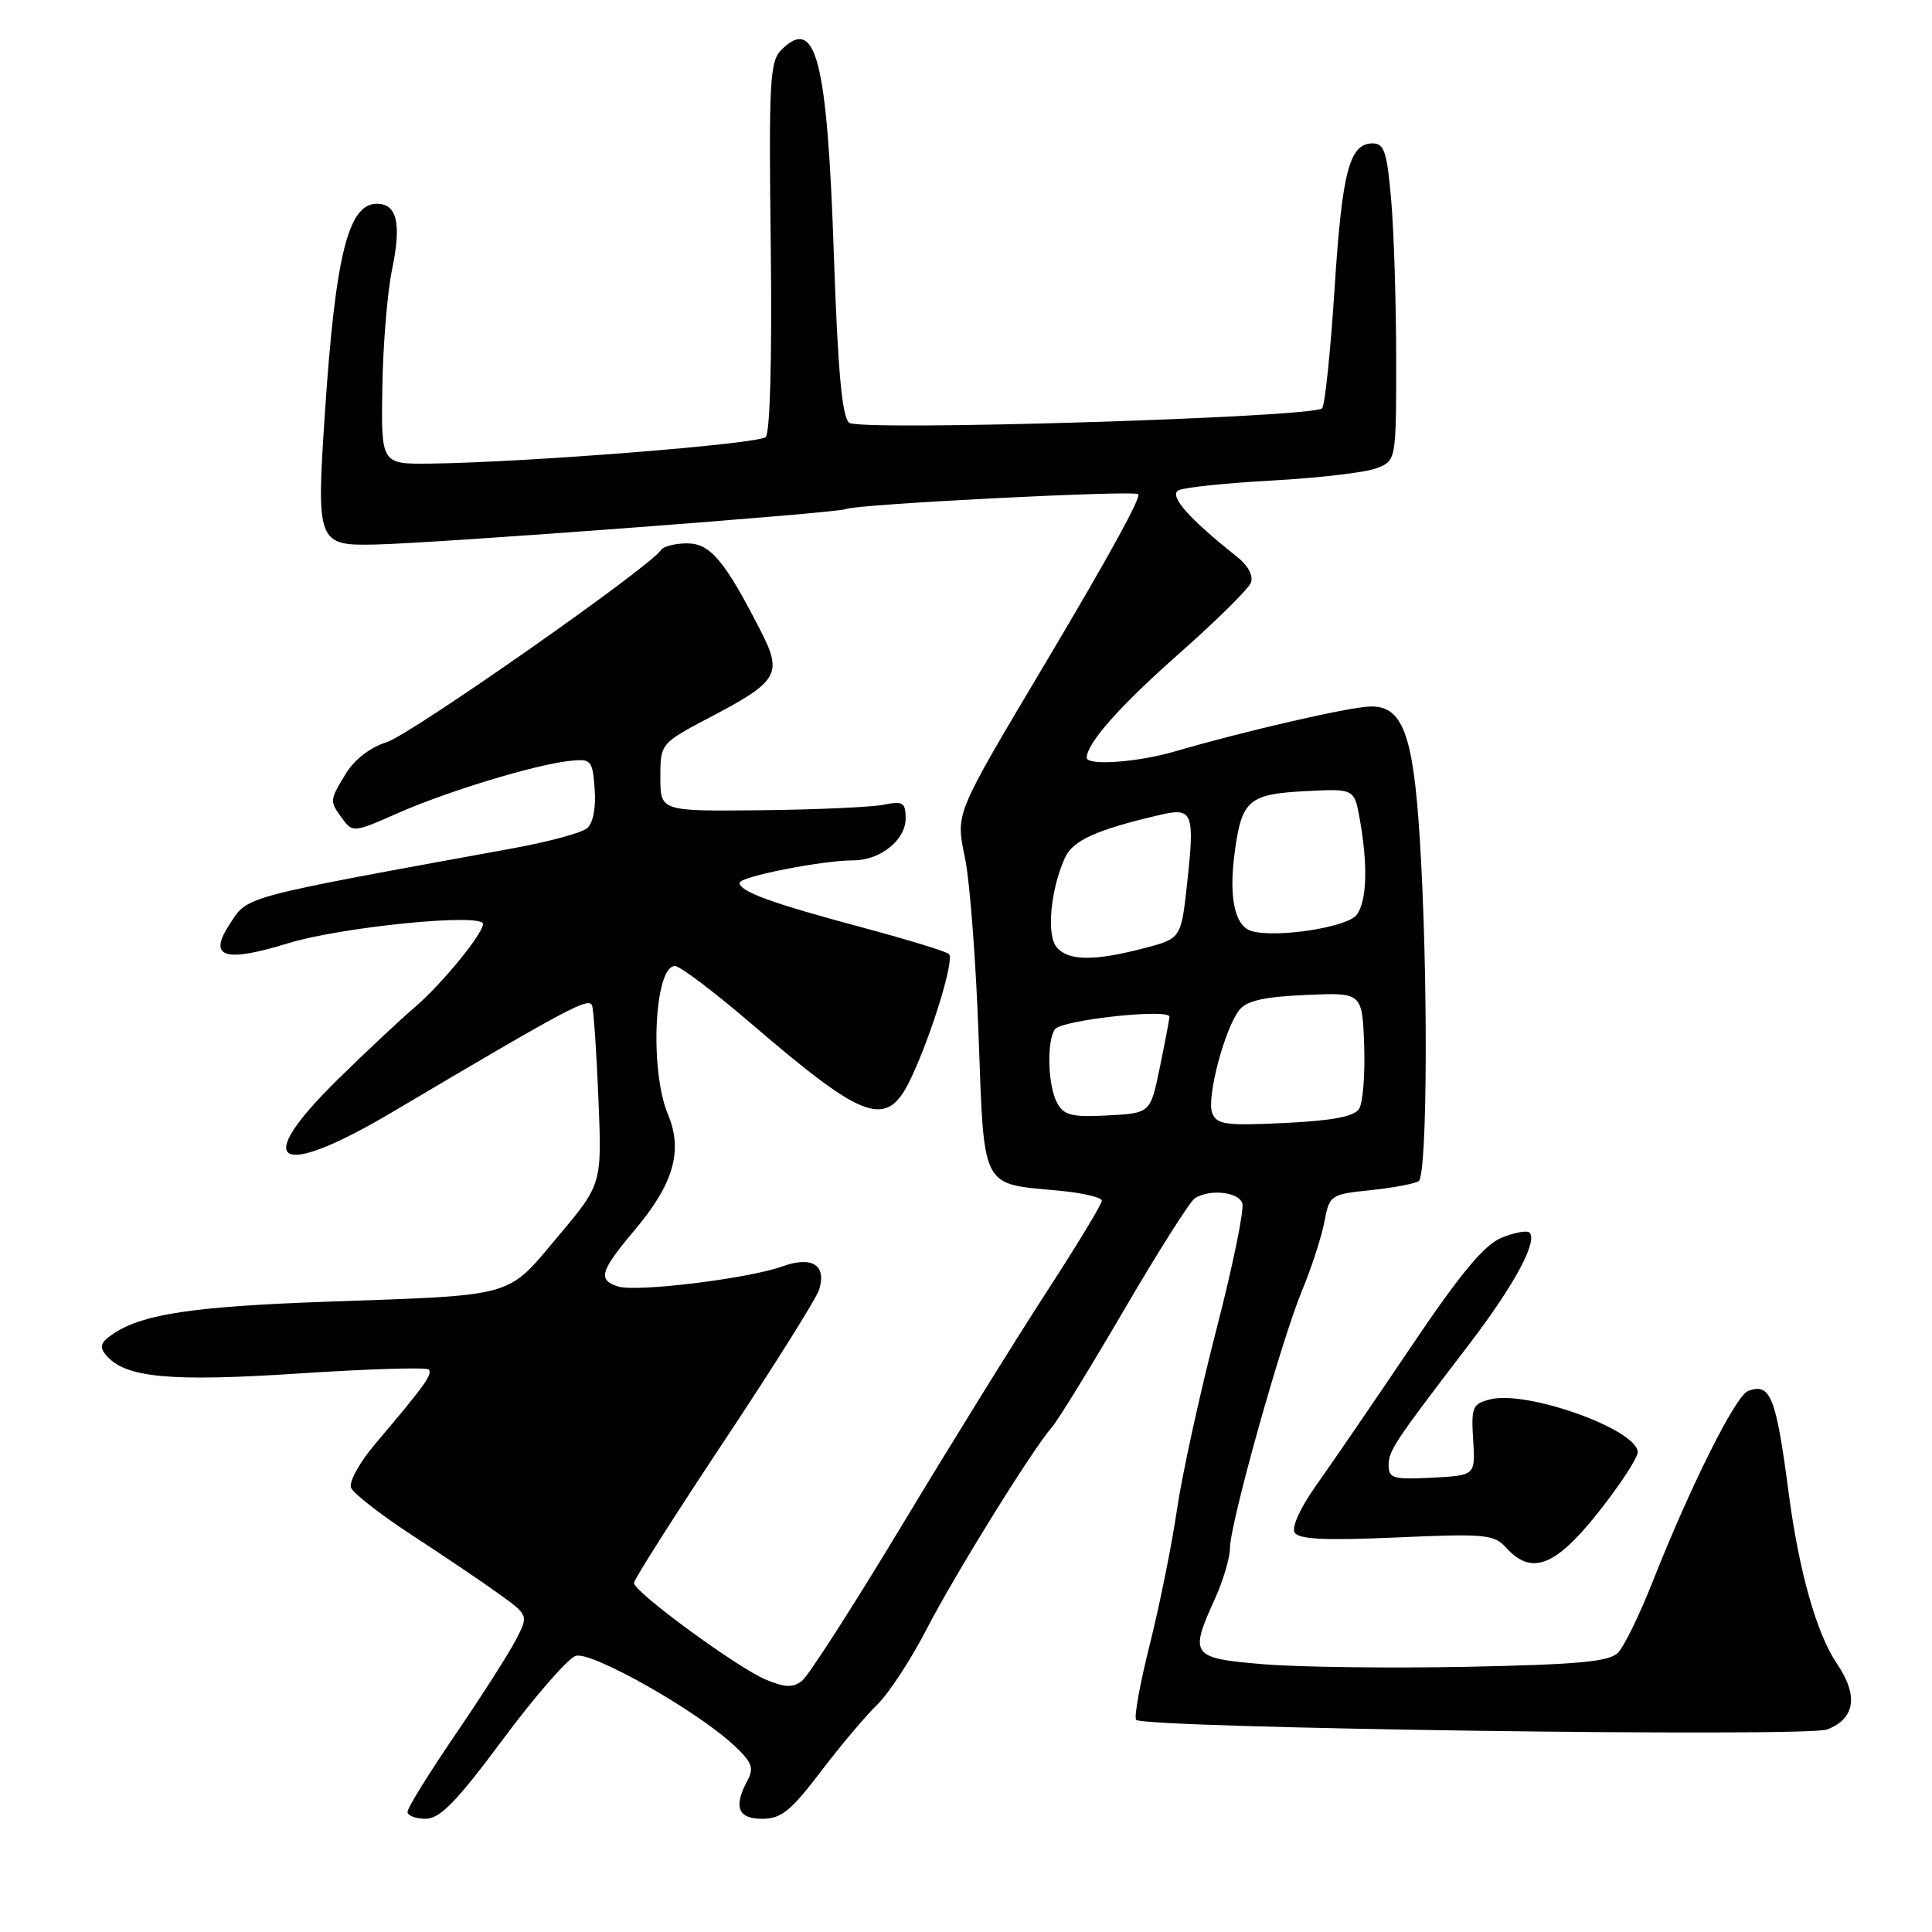 <?xml version="1.0" encoding="UTF-8" standalone="no"?>
<!DOCTYPE svg PUBLIC "-//W3C//DTD SVG 1.1//EN" "http://www.w3.org/Graphics/SVG/1.1/DTD/svg11.dtd" >
<svg xmlns="http://www.w3.org/2000/svg" xmlns:xlink="http://www.w3.org/1999/xlink" version="1.1" viewBox="0 0 256 256">
 <g >
 <path fill="currentColor"
d=" M 66.62 230.50 C 70.91 224.72 75.27 219.73 76.29 219.41 C 78.34 218.76 92.18 226.57 97.19 231.21 C 99.62 233.45 99.94 234.25 99.06 235.89 C 97.16 239.43 97.76 241.00 101.00 241.00 C 103.51 241.00 104.78 239.97 108.75 234.76 C 111.36 231.32 114.74 227.32 116.26 225.85 C 117.77 224.39 120.72 219.88 122.80 215.84 C 126.61 208.48 136.89 191.91 139.44 189.04 C 140.19 188.19 144.48 181.21 148.98 173.51 C 153.47 165.82 157.68 159.19 158.32 158.78 C 160.28 157.53 164.03 157.91 164.61 159.41 C 164.90 160.19 163.36 167.73 161.18 176.16 C 159.00 184.60 156.65 195.32 155.96 200.00 C 155.28 204.68 153.65 212.73 152.35 217.91 C 151.05 223.08 150.24 227.57 150.55 227.89 C 151.66 228.99 239.38 230.22 242.11 229.16 C 245.81 227.74 246.27 224.68 243.43 220.49 C 240.70 216.47 238.38 208.26 237.00 197.77 C 235.33 185.03 234.59 183.18 231.62 184.32 C 229.97 184.95 224.00 196.89 219.01 209.52 C 217.28 213.91 215.20 218.17 214.40 218.99 C 213.24 220.18 209.17 220.56 194.39 220.86 C 184.18 221.06 172.05 220.91 167.42 220.52 C 157.83 219.72 157.57 219.37 160.98 211.86 C 162.07 209.46 162.97 206.43 162.98 205.11 C 163.01 201.78 169.77 177.64 172.53 171.00 C 173.79 167.97 175.12 163.87 175.49 161.88 C 176.16 158.35 176.30 158.25 181.56 157.71 C 184.52 157.40 187.41 156.86 187.97 156.52 C 189.16 155.79 189.25 128.79 188.12 111.00 C 187.25 97.20 185.82 93.44 181.47 93.62 C 178.51 93.74 164.84 96.89 155.64 99.58 C 150.70 101.02 144.00 101.49 144.00 100.40 C 144.00 98.49 148.38 93.54 156.23 86.61 C 161.15 82.27 165.43 78.04 165.75 77.21 C 166.10 76.30 165.37 74.92 163.92 73.78 C 157.53 68.72 154.84 65.67 156.16 64.97 C 156.90 64.58 162.50 64.00 168.60 63.67 C 174.71 63.33 180.89 62.61 182.35 62.06 C 185.00 61.05 185.00 61.05 185.00 47.68 C 185.00 40.32 184.71 30.86 184.35 26.65 C 183.80 20.16 183.43 19.00 181.89 19.00 C 178.80 19.00 177.83 22.70 176.83 38.38 C 176.29 46.69 175.55 53.77 175.18 54.11 C 173.82 55.33 113.89 57.16 112.52 56.02 C 111.57 55.23 111.02 49.18 110.49 33.72 C 109.61 7.83 108.12 2.03 103.53 6.61 C 102.00 8.14 101.86 10.82 102.13 32.64 C 102.31 47.34 102.04 57.35 101.46 57.91 C 100.51 58.84 69.59 61.28 57.00 61.43 C 50.50 61.50 50.50 61.50 50.66 51.35 C 50.75 45.77 51.32 38.76 51.94 35.77 C 53.22 29.61 52.62 27.00 49.93 27.00 C 46.15 27.00 44.45 33.80 43.06 54.60 C 41.90 71.98 42.03 72.33 49.80 72.15 C 58.00 71.97 111.27 67.95 112.07 67.46 C 113.08 66.83 150.27 64.93 150.82 65.48 C 151.23 65.89 147.10 73.42 138.90 87.22 C 126.28 108.44 126.64 107.58 127.89 113.81 C 128.52 116.93 129.32 127.49 129.67 137.29 C 130.41 157.70 129.97 156.82 140.13 157.75 C 143.36 158.04 146.00 158.65 146.00 159.10 C 146.00 159.55 142.65 165.08 138.55 171.39 C 134.46 177.69 125.87 191.55 119.47 202.18 C 113.07 212.80 107.13 222.04 106.28 222.71 C 105.06 223.66 104.04 223.62 101.48 222.56 C 97.70 220.98 84.00 210.94 84.00 209.75 C 84.00 209.31 89.37 200.86 95.93 190.98 C 102.49 181.11 108.16 172.07 108.53 170.91 C 109.57 167.63 107.61 166.38 103.65 167.81 C 99.20 169.42 84.33 171.24 81.92 170.47 C 79.17 169.60 79.50 168.46 84.04 163.06 C 89.26 156.88 90.53 152.51 88.51 147.67 C 86.05 141.79 86.70 128.00 89.44 128.00 C 90.10 128.00 94.66 131.45 99.57 135.66 C 114.80 148.72 117.55 149.64 120.77 142.75 C 123.52 136.87 126.48 127.15 125.75 126.42 C 125.42 126.08 120.27 124.51 114.32 122.91 C 102.28 119.69 98.00 118.14 98.00 116.98 C 98.00 116.16 108.96 114.00 113.11 114.00 C 116.63 114.00 120.00 111.30 120.00 108.47 C 120.00 106.33 119.66 106.12 117.09 106.63 C 115.49 106.95 108.18 107.28 100.84 107.36 C 87.50 107.50 87.50 107.50 87.50 103.00 C 87.50 98.50 87.50 98.50 94.39 94.88 C 103.06 90.32 103.68 89.26 100.89 83.78 C 96.05 74.30 94.13 72.00 91.05 72.00 C 89.44 72.00 87.87 72.40 87.56 72.90 C 86.21 75.08 54.38 97.38 51.22 98.35 C 49.10 99.00 46.98 100.63 45.86 102.46 C 43.64 106.10 43.64 106.12 45.38 108.50 C 46.71 110.33 46.93 110.31 52.63 107.78 C 59.17 104.88 70.90 101.31 75.50 100.82 C 78.36 100.52 78.51 100.70 78.80 104.59 C 78.98 107.07 78.58 109.10 77.78 109.76 C 77.06 110.36 72.65 111.55 67.99 112.40 C 31.43 119.08 32.91 118.68 30.40 122.51 C 27.54 126.88 29.74 127.58 38.17 124.99 C 45.27 122.81 64.00 120.95 64.00 122.43 C 64.00 123.73 58.53 130.41 55.00 133.43 C 53.08 135.07 48.46 139.39 44.75 143.04 C 33.23 154.34 36.71 156.41 52.00 147.35 C 75.57 133.40 78.08 132.06 78.46 133.27 C 78.67 133.95 79.05 139.54 79.30 145.71 C 79.76 156.92 79.76 156.92 73.88 163.90 C 67.04 172.02 68.61 171.59 43.06 172.49 C 25.81 173.11 19.03 174.11 15.18 176.62 C 13.33 177.83 13.10 178.42 14.05 179.56 C 16.54 182.56 22.47 183.12 39.63 181.99 C 48.76 181.39 56.49 181.15 56.80 181.47 C 57.38 182.05 56.27 183.60 49.73 191.31 C 47.66 193.75 46.21 196.37 46.51 197.12 C 46.80 197.88 50.49 200.74 54.70 203.49 C 58.91 206.23 64.08 209.73 66.20 211.26 C 70.03 214.04 70.03 214.04 68.37 217.27 C 67.45 219.05 63.85 224.69 60.35 229.82 C 56.86 234.94 54.00 239.55 54.00 240.07 C 54.00 240.58 55.08 241.00 56.40 241.00 C 58.29 241.00 60.48 238.76 66.62 230.50 Z  M 211.77 200.41 C 214.65 196.78 217.00 193.19 217.00 192.43 C 217.00 189.44 202.38 184.19 197.47 185.42 C 195.11 186.01 194.93 186.44 195.20 190.78 C 195.50 195.50 195.50 195.50 189.75 195.80 C 184.66 196.07 184.00 195.88 184.00 194.20 C 184.00 192.21 184.69 191.17 194.56 178.27 C 200.61 170.36 203.80 164.47 202.67 163.33 C 202.34 163.00 200.66 163.31 198.94 164.02 C 196.64 164.98 193.51 168.75 187.00 178.41 C 182.15 185.61 176.52 193.83 174.49 196.69 C 172.33 199.72 171.11 202.37 171.55 203.08 C 172.10 203.97 175.65 204.14 185.06 203.72 C 196.80 203.20 197.97 203.31 199.57 205.08 C 202.93 208.79 206.09 207.58 211.77 200.41 Z  M 160.62 147.46 C 159.86 145.46 162.25 136.35 164.21 133.84 C 165.16 132.61 167.48 132.08 173.00 131.84 C 180.50 131.50 180.50 131.50 180.76 138.50 C 180.90 142.35 180.59 146.15 180.08 146.94 C 179.42 147.95 176.52 148.50 170.23 148.80 C 162.38 149.18 161.22 149.02 160.62 147.46 Z  M 140.06 146.11 C 138.85 143.85 138.67 138.04 139.77 136.40 C 140.60 135.15 155.02 133.58 154.96 134.74 C 154.93 135.16 154.35 138.20 153.67 141.50 C 152.43 147.50 152.43 147.50 146.77 147.80 C 141.98 148.05 140.96 147.79 140.06 146.11 Z  M 140.00 125.49 C 138.64 123.86 139.21 117.84 141.11 113.66 C 142.17 111.34 145.31 109.93 153.82 107.95 C 158.04 106.97 158.33 107.73 157.30 117.05 C 156.50 124.37 156.50 124.37 151.50 125.67 C 144.89 127.38 141.52 127.33 140.00 125.49 Z  M 165.84 123.37 C 163.62 122.72 162.80 118.96 163.60 112.98 C 164.52 106.02 165.44 105.22 172.98 104.83 C 179.45 104.50 179.45 104.50 180.17 108.50 C 181.28 114.70 181.12 119.46 179.75 121.24 C 178.48 122.88 169.11 124.32 165.84 123.37 Z "/>
</g>
</svg>
